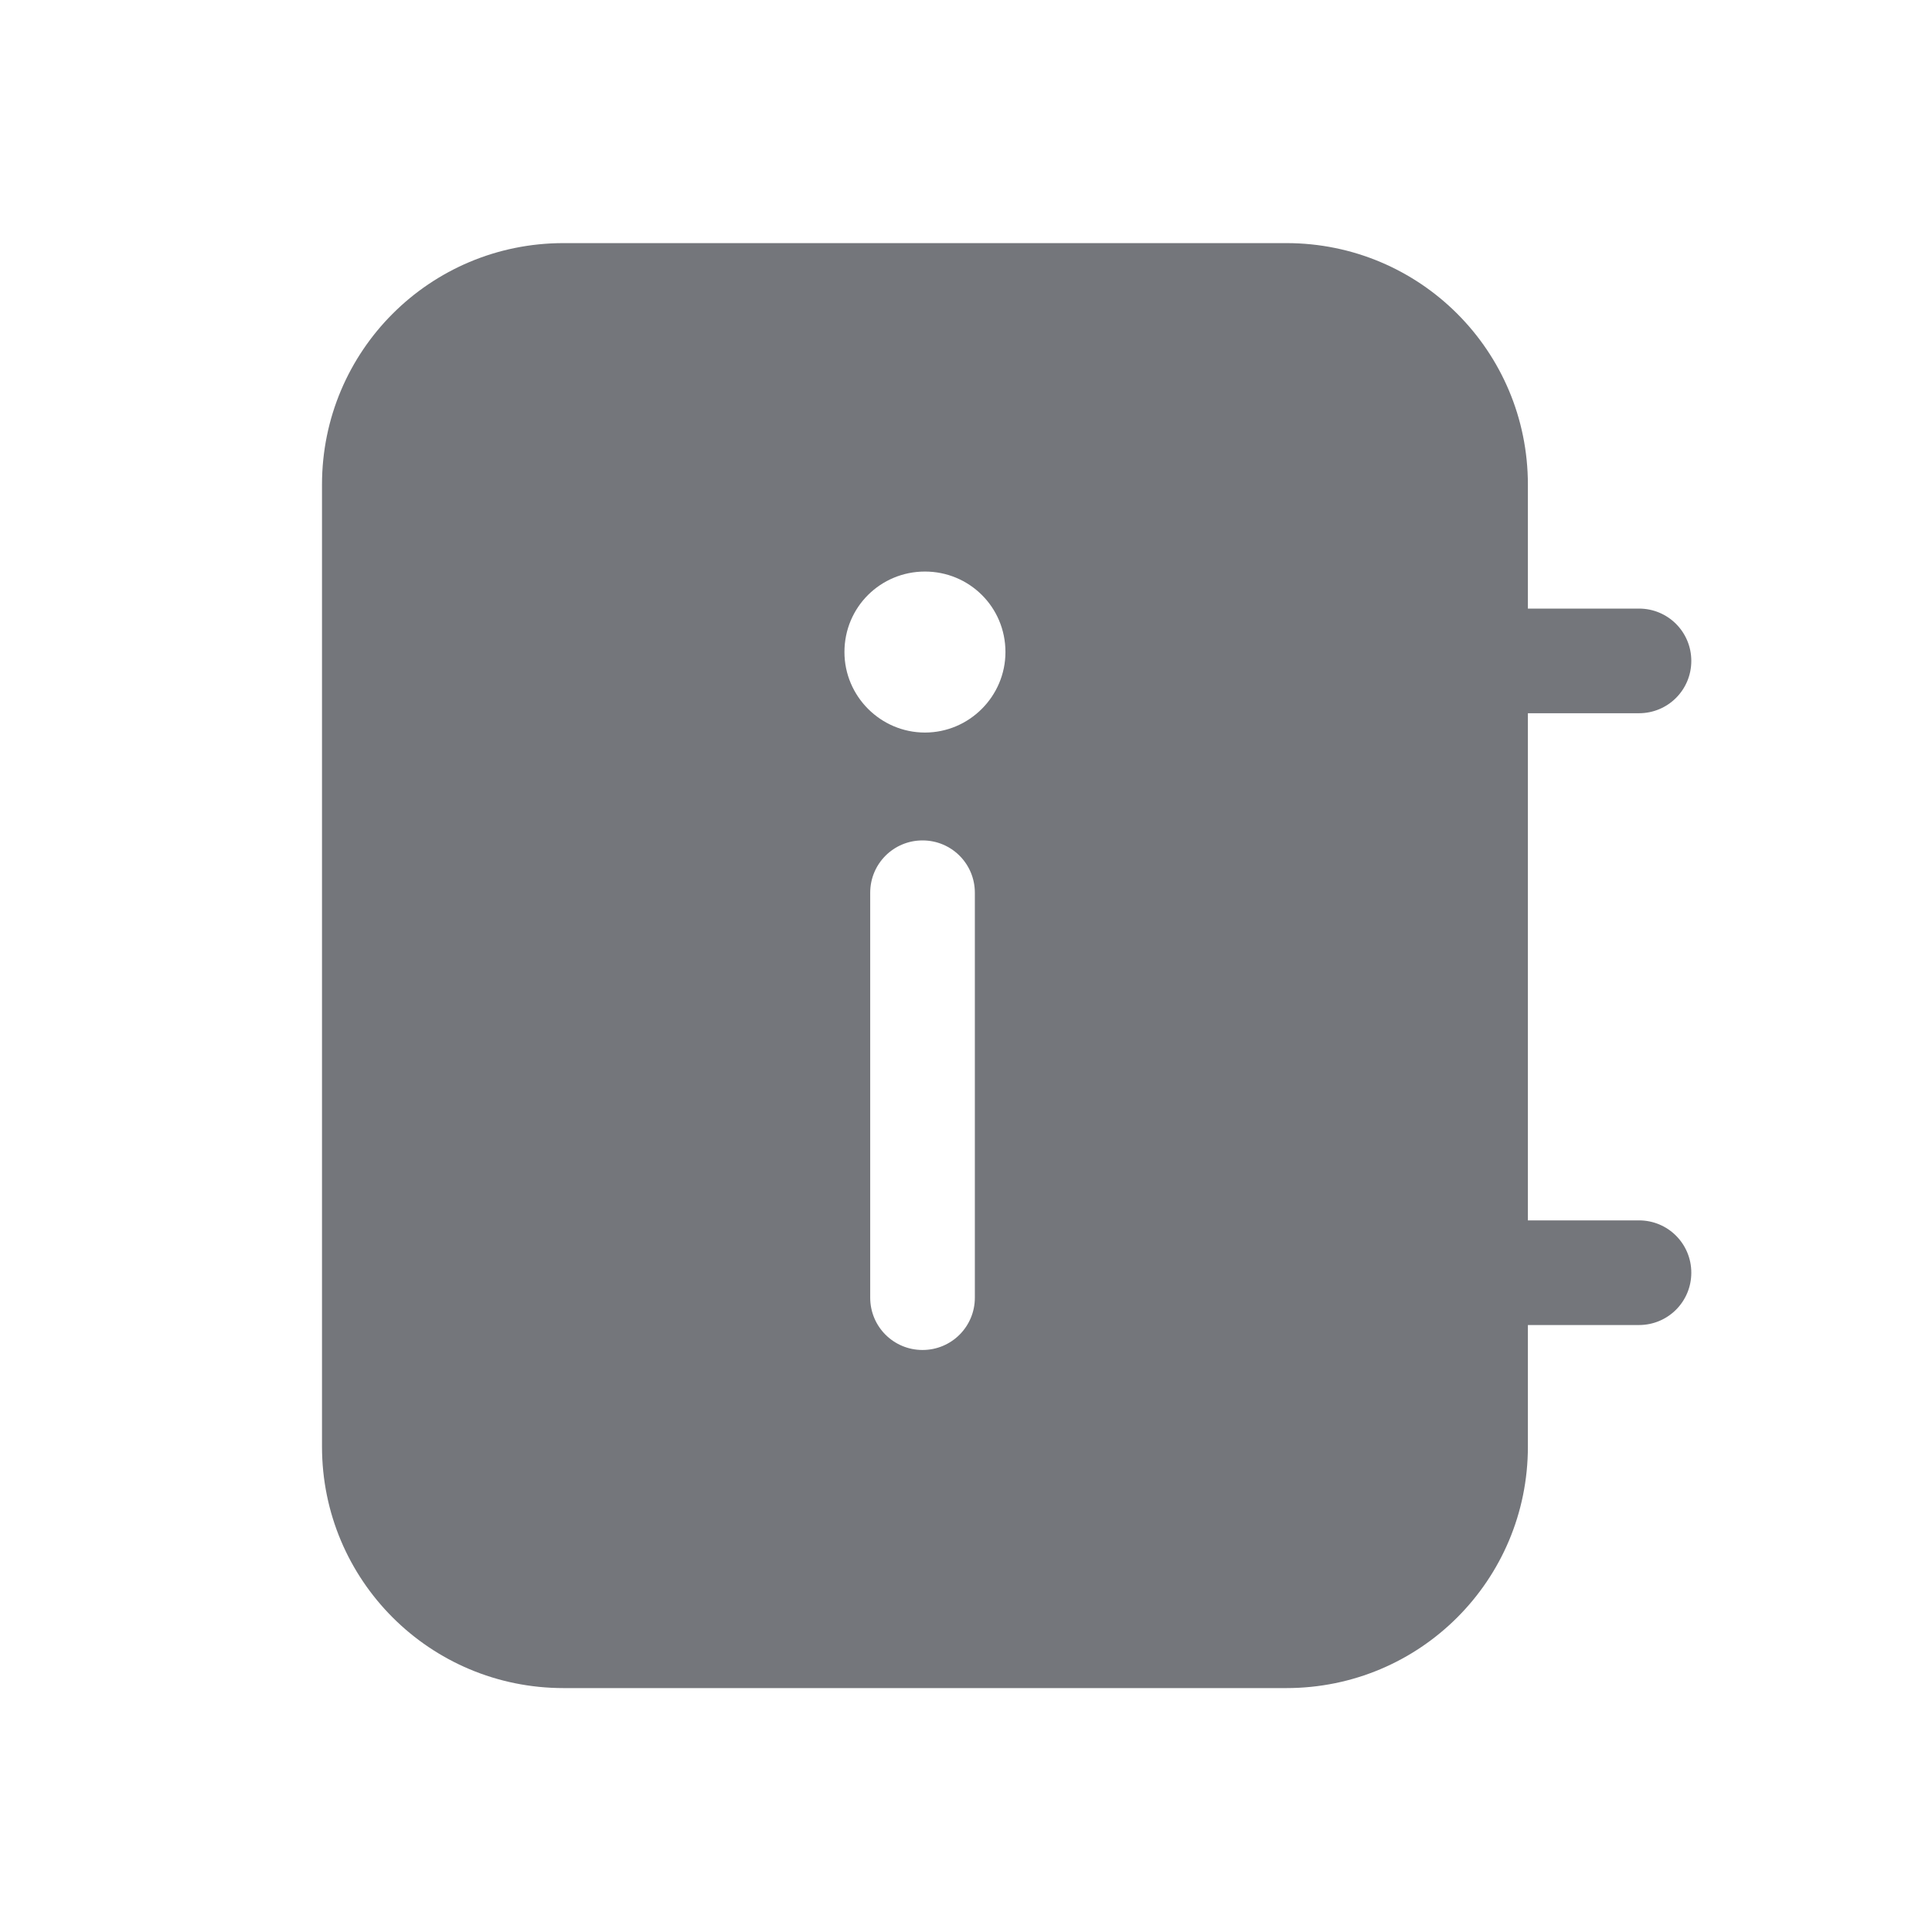 <svg xmlns="http://www.w3.org/2000/svg" fill="none" viewBox="0 0 24 24" focusable="false"><defs><clipPath id="Directory_Solid__svg__a"><path fill="#fff" fill-opacity="0" d="M0 0h24v24H0z"/></clipPath></defs><g clip-path="url(#Directory_Solid__svg__a)"><path fill="#74767B" fill-rule="evenodd" d="M7 3.02c-1.66 0-3 1.34-3 3v11.95c0 1.66 1.34 3 3 3h8.98c1.66 0 3-1.34 3-3v-1.51h1.38c.36 0 .65-.29.65-.65s-.29-.65-.65-.65h-1.38v-6.3h1.38c.36 0 .65-.29.65-.65s-.29-.65-.65-.65h-1.38V6.02c0-1.66-1.34-3-3-3zm4.46 7.42c.36 0 .65.29.65.65v5.03c0 .36-.29.65-.65.65s-.65-.29-.65-.65v-5.03c0-.36.29-.65.65-.65m-.97-2.34c0 .55.45 1 1 1s1-.45 1-1c0-.56-.45-1-1-1s-1 .44-1 1"/></g></svg>